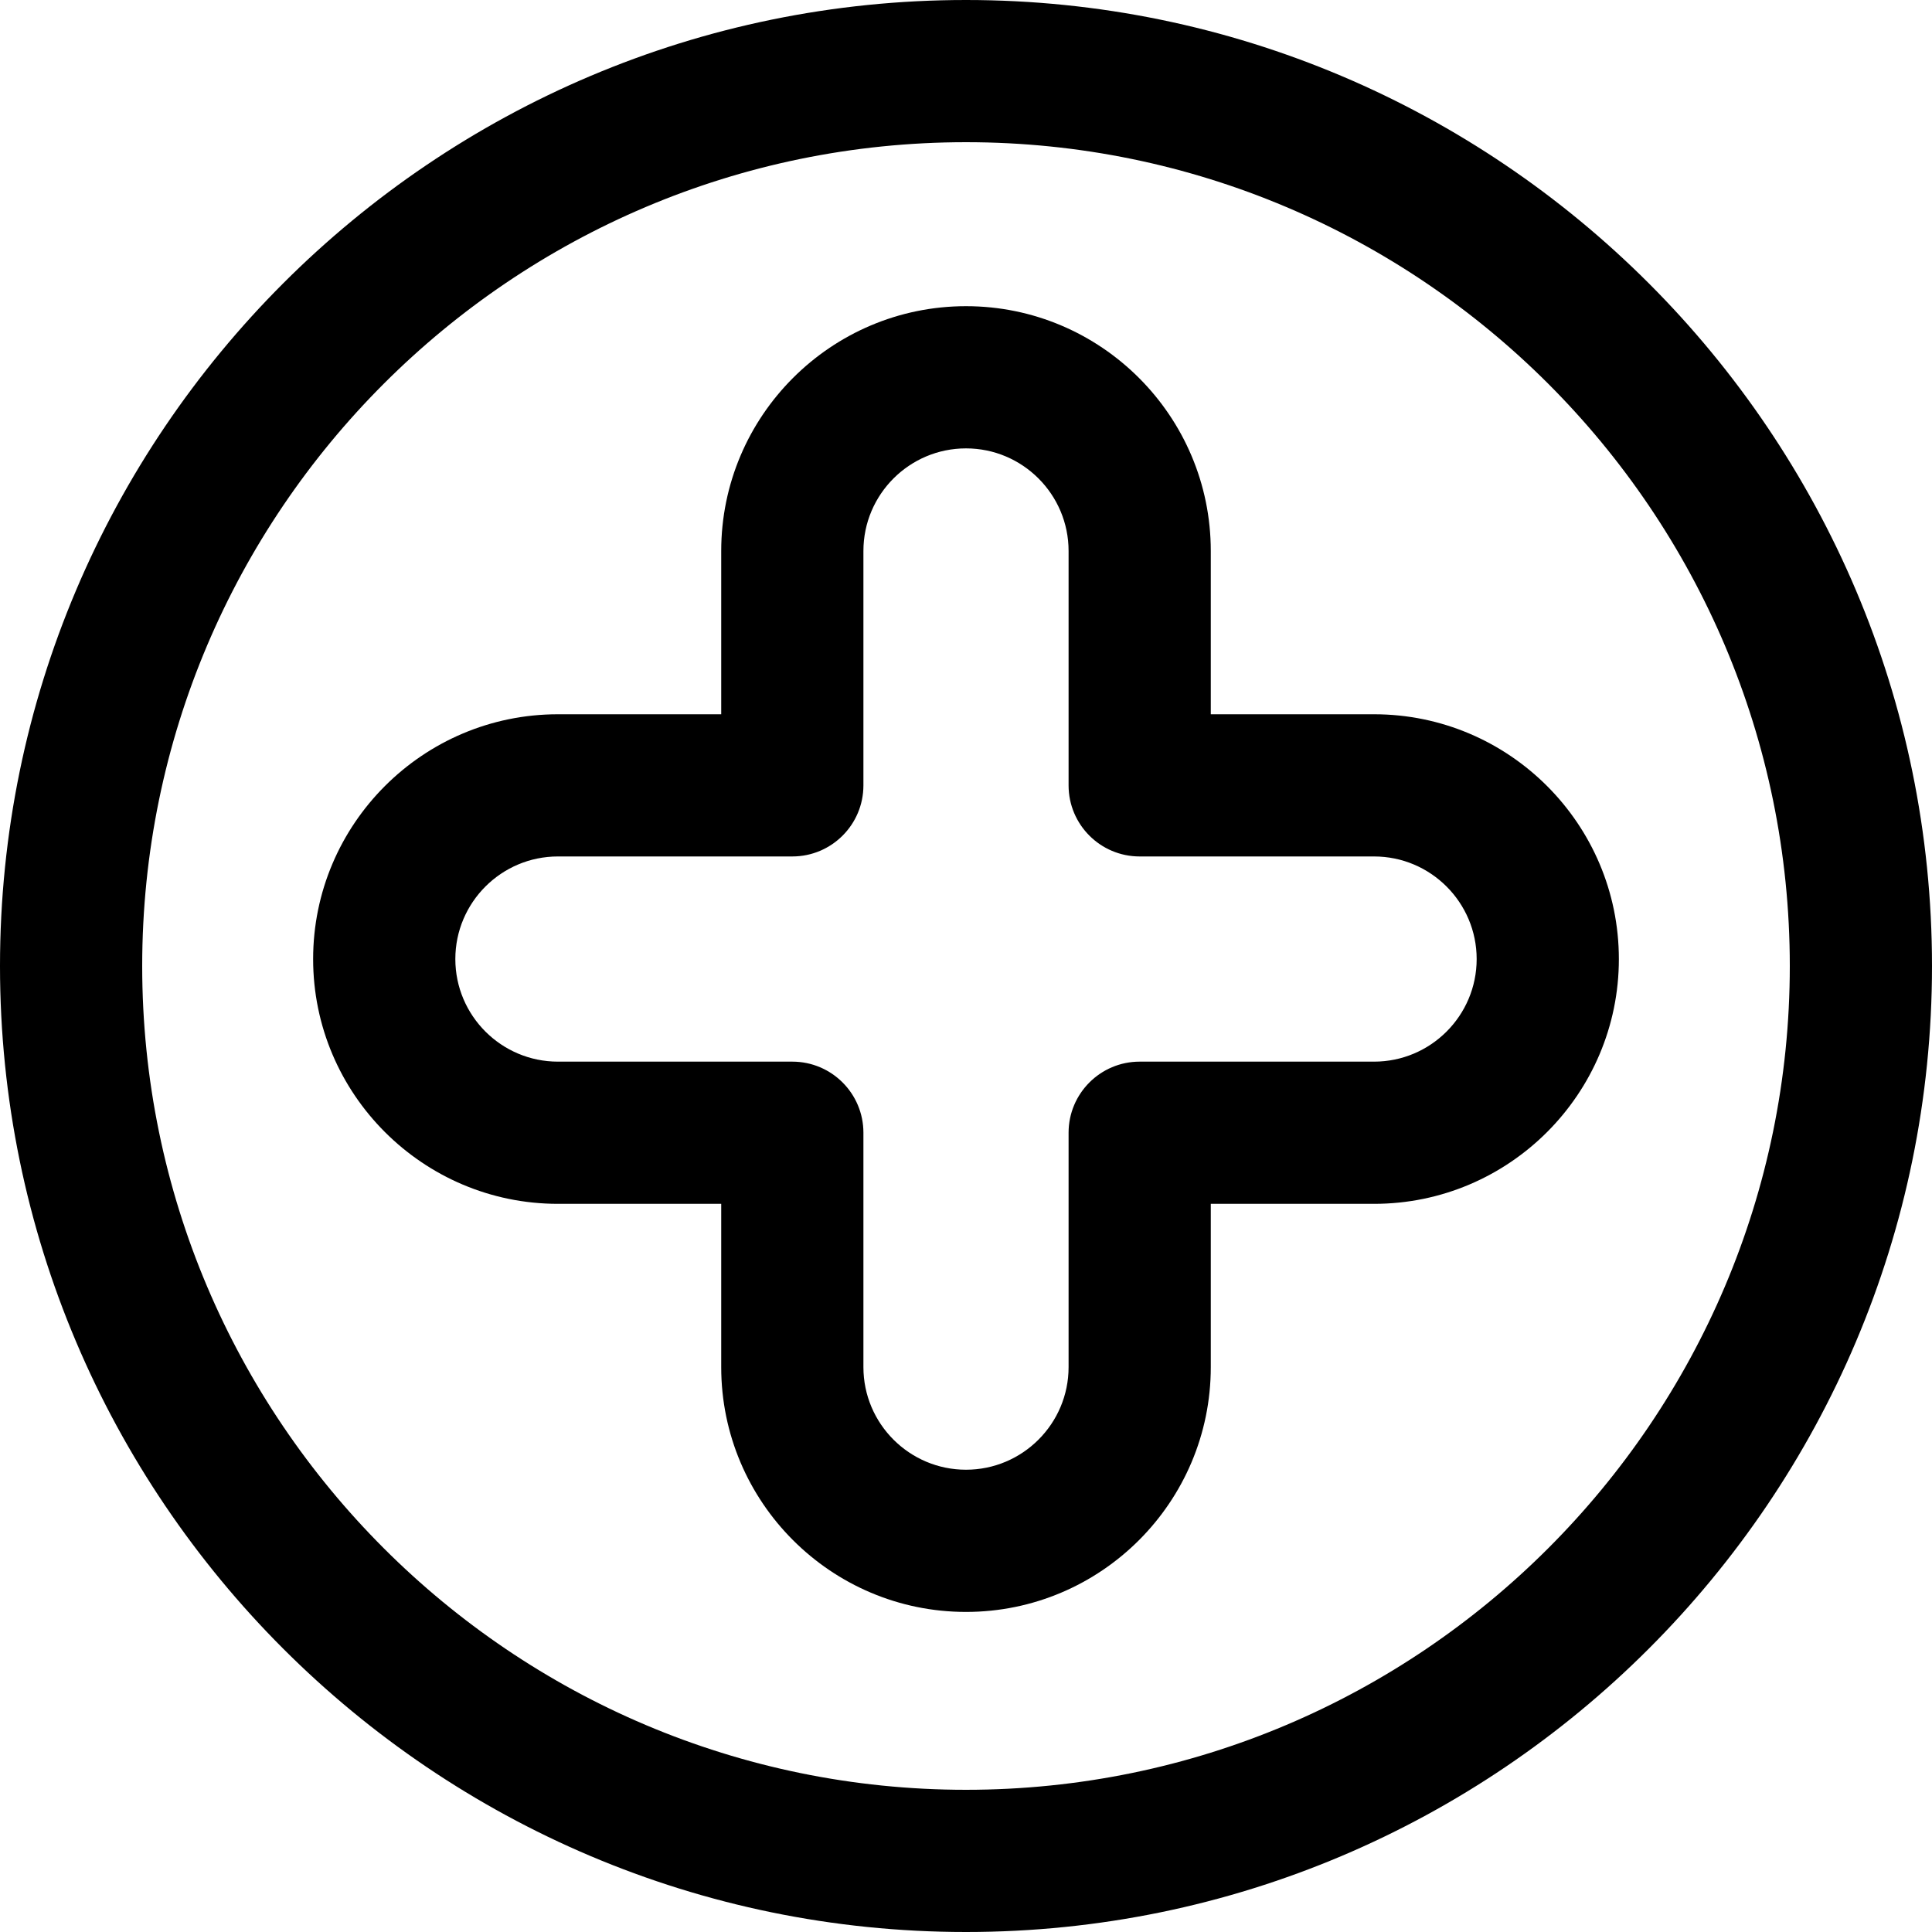 <?xml version="1.0" encoding="iso-8859-1"?>
<!-- Generator: Adobe Illustrator 19.0.0, SVG Export Plug-In . SVG Version: 6.00 Build 0)  -->
<svg version="1.1" id="Layer_1" xmlns="http://www.w3.org/2000/svg" xmlns:xlink="http://www.w3.org/1999/xlink" x="0px" y="0px"
	 viewBox="0 0 512 512" style="enable-background:new 0 0 512 512;" xml:space="preserve">
<g>
	<g>
		<g>
			<path d="M364.146,189.288H320.87v-43.276c0-35.77-29.101-64.87-64.87-64.87c-35.769,0-64.87,29.101-64.87,64.87v43.276h-43.276
				c-35.769,0-64.87,29.101-64.87,64.871s29.101,64.871,64.87,64.871h43.276v43.276c0,35.771,29.101,64.87,64.87,64.87
				c35.77,0,64.87-29.101,64.87-64.87v-43.276h43.276c35.769,0,64.87-29.101,64.87-64.871S399.916,189.288,364.146,189.288z
				 M364.146,281.346h-62.118c-10.406,0-18.842,8.436-18.842,18.842v62.118c0,14.991-12.196,27.186-27.186,27.186
				c-14.991,0-27.186-12.196-27.186-27.186v-62.118c0-10.406-8.436-18.842-18.842-18.842h-62.118
				c-14.991,0-27.186-12.197-27.186-27.188c0-14.991,12.196-27.188,27.186-27.188h62.118c10.406,0,18.842-8.436,18.842-18.842
				v-62.117c0-14.991,12.196-27.186,27.186-27.186c14.991,0,27.186,12.196,27.186,27.186v62.118
				c0,10.406,8.436,18.842,18.842,18.842h62.118c14.991,0,27.186,12.197,27.186,27.188S379.137,281.346,364.146,281.346z"/>
			<path d="M256,0C114.841,0,0,114.841,0,256s114.841,256,256,256s256-114.841,256-256S397.159,0,256,0z M256,474.316
				C135.62,474.316,37.684,376.38,37.684,256S135.62,37.684,256,37.684S474.316,135.62,474.316,256S376.38,474.316,256,474.316z"/>
		</g>
	</g>
</g>
<g>
</g>
<g>
</g>
<g>
</g>
<g>
</g>
<g>
</g>
<g>
</g>
<g>
</g>
<g>
</g>
<g>
</g>
<g>
</g>
<g>
</g>
<g>
</g>
<g>
</g>
<g>
</g>
<g>
</g>
</svg>
